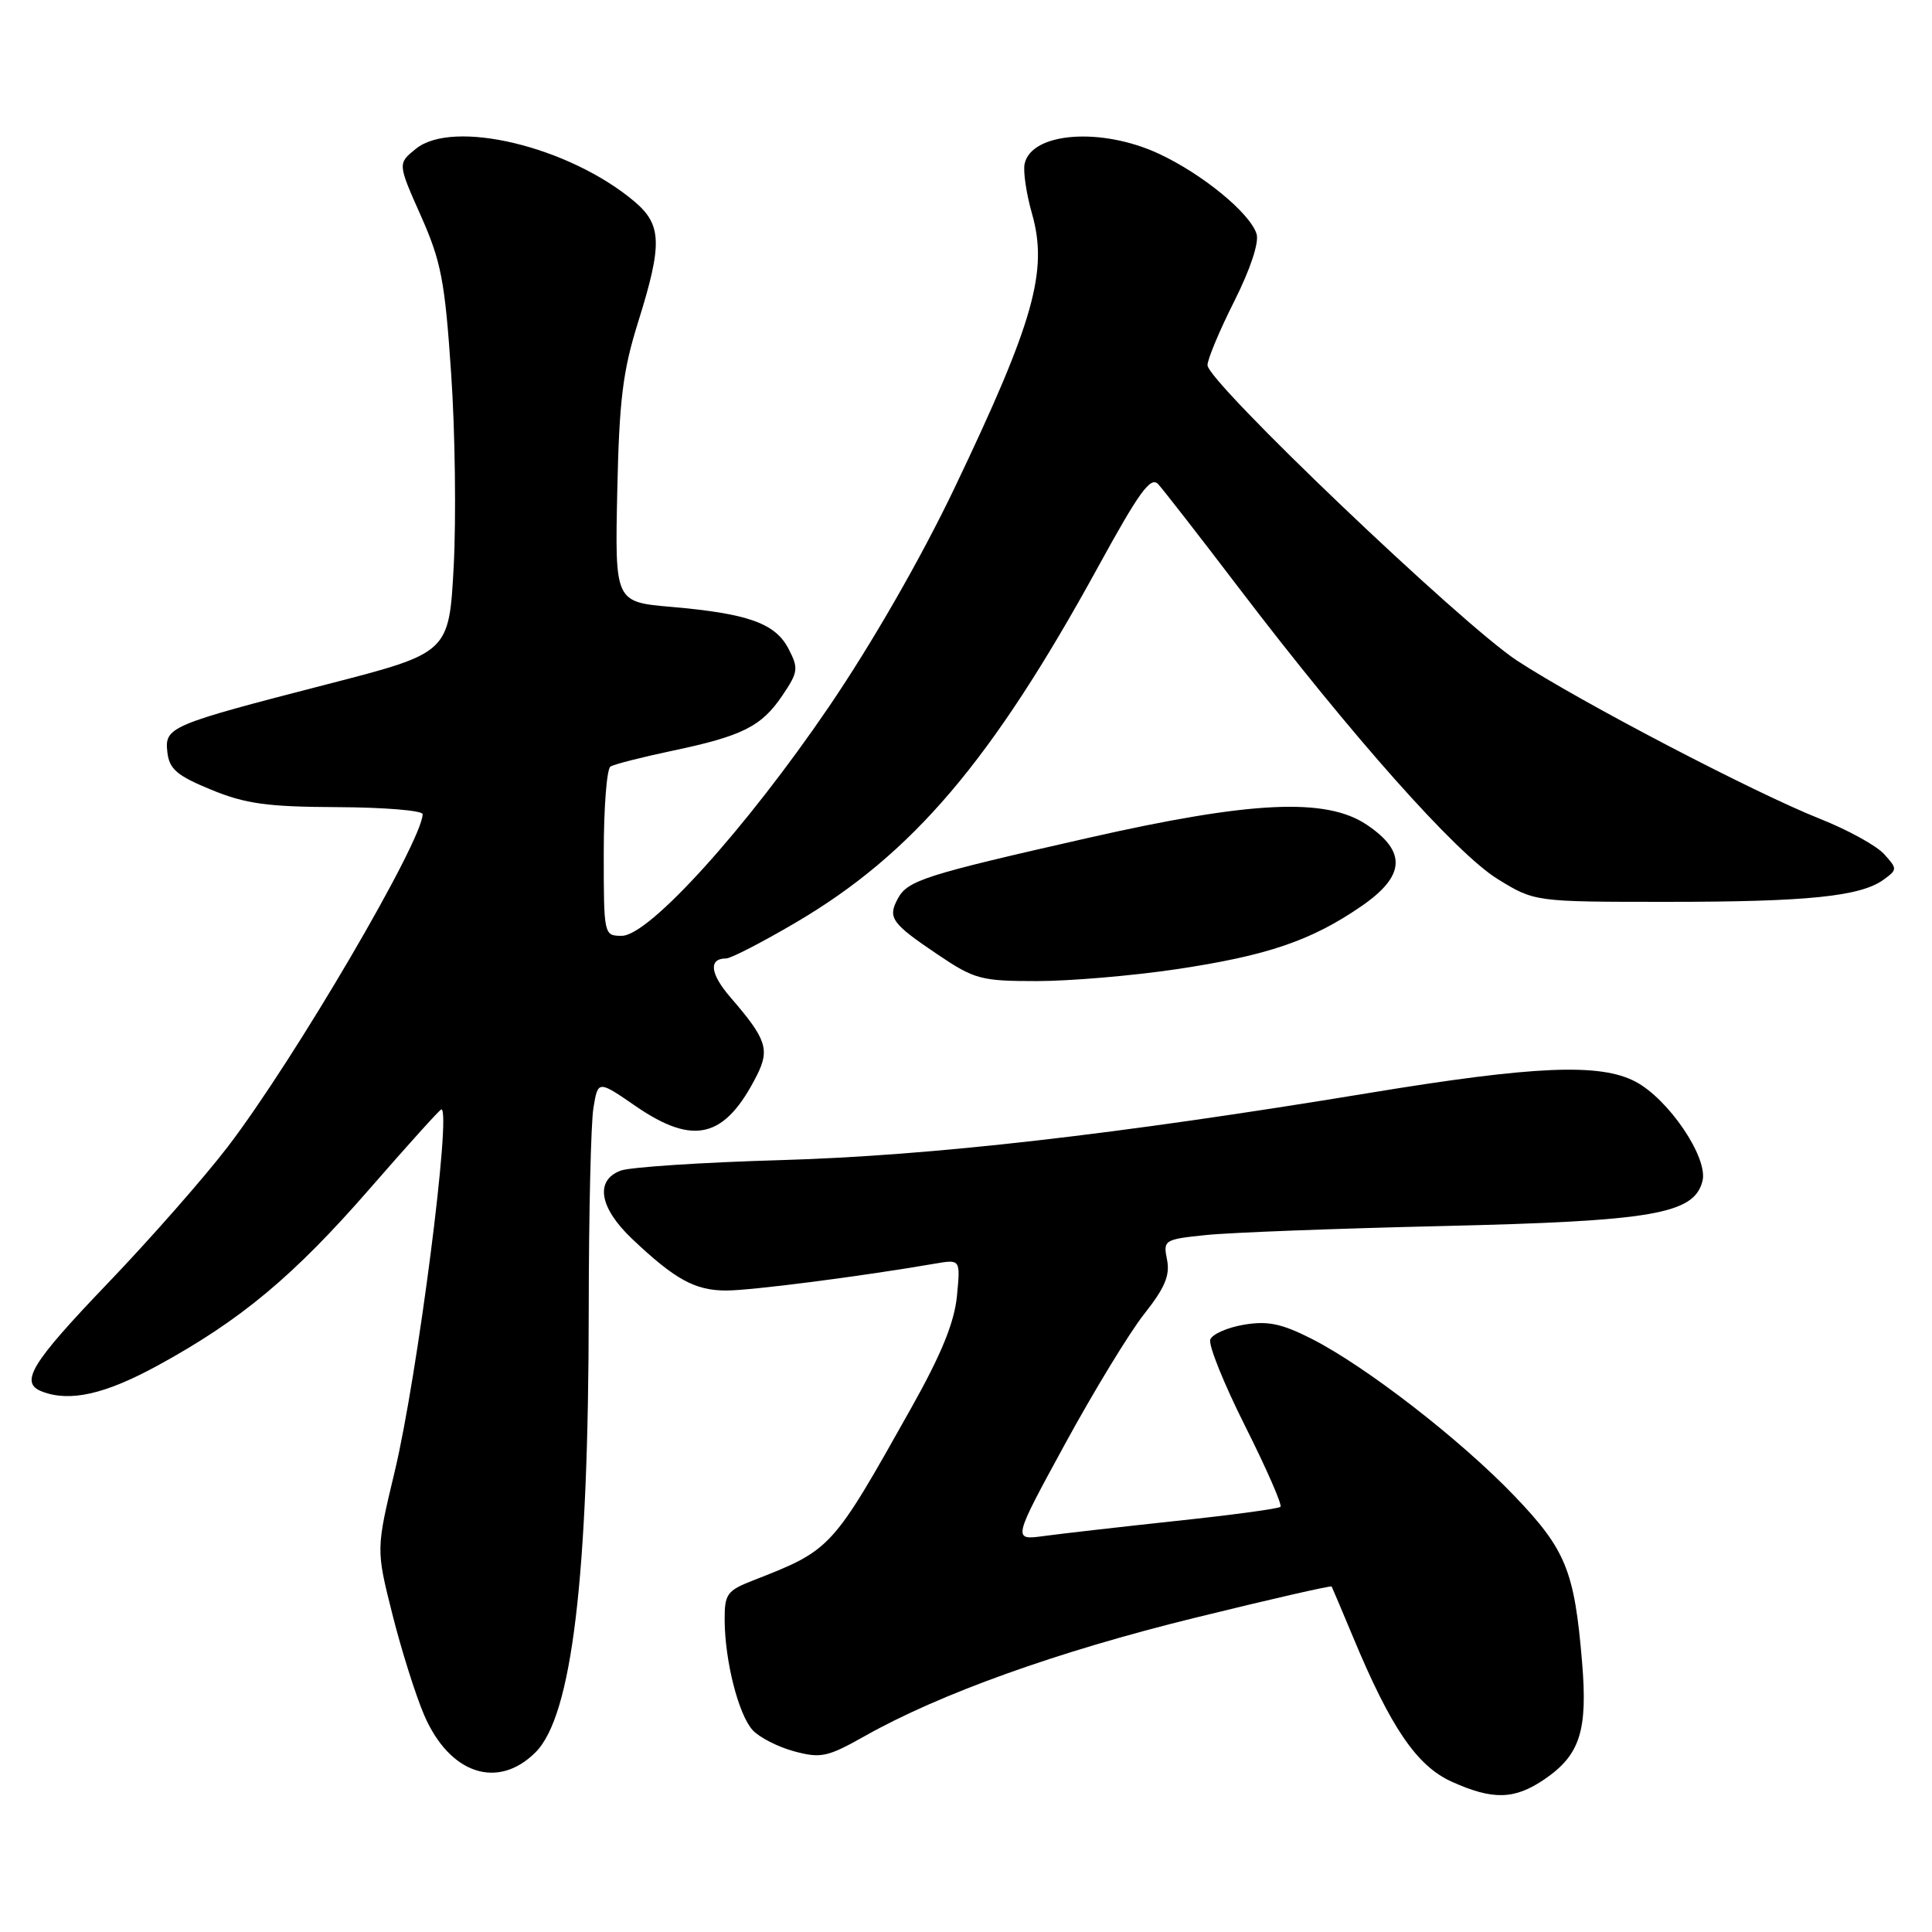 <?xml version="1.0" encoding="UTF-8" standalone="no"?>
<!DOCTYPE svg PUBLIC "-//W3C//DTD SVG 1.1//EN" "http://www.w3.org/Graphics/SVG/1.1/DTD/svg11.dtd" >
<svg xmlns="http://www.w3.org/2000/svg" xmlns:xlink="http://www.w3.org/1999/xlink" version="1.1" viewBox="0 0 256 256">
 <g >
 <path fill="currentColor"
d=" M 204.67 235.75 C 209.37 232.54 210.40 229.31 209.63 220.20 C 208.62 208.11 207.48 205.33 200.65 198.20 C 193.51 190.75 180.93 181.01 173.78 177.39 C 169.82 175.38 167.97 175.00 164.83 175.53 C 162.64 175.90 160.64 176.78 160.37 177.49 C 160.09 178.20 162.18 183.38 165.00 188.99 C 167.82 194.61 169.92 199.41 169.67 199.66 C 169.43 199.91 163.21 200.75 155.86 201.53 C 148.51 202.32 140.62 203.22 138.33 203.53 C 134.16 204.10 134.16 204.10 141.14 191.30 C 144.98 184.26 149.71 176.50 151.65 174.06 C 154.34 170.66 155.05 168.99 154.64 166.93 C 154.11 164.31 154.25 164.22 159.80 163.65 C 162.93 163.32 176.97 162.79 191.00 162.46 C 219.06 161.81 224.49 160.87 225.59 156.48 C 226.36 153.41 221.11 145.64 216.70 143.32 C 212.01 140.85 203.30 141.22 181.50 144.81 C 147.96 150.34 123.47 153.14 103.50 153.72 C 93.05 154.02 83.49 154.65 82.25 155.11 C 78.80 156.40 79.41 160.03 83.75 164.15 C 89.45 169.55 92.09 171.00 96.23 171.00 C 99.55 171.00 114.08 169.13 123.88 167.44 C 127.27 166.86 127.27 166.86 126.80 171.73 C 126.46 175.22 124.75 179.43 120.75 186.55 C 110.20 205.35 110.21 205.34 99.75 209.43 C 96.32 210.77 96.00 211.23 96.02 214.70 C 96.06 220.13 97.85 227.17 99.72 229.24 C 100.60 230.21 103.08 231.48 105.23 232.06 C 108.77 233.01 109.65 232.82 114.57 230.05 C 124.50 224.44 140.09 218.85 158.28 214.38 C 168.18 211.94 176.36 210.07 176.45 210.22 C 176.54 210.38 177.83 213.43 179.32 217.00 C 184.29 228.93 187.73 233.97 192.31 236.06 C 197.81 238.55 200.67 238.48 204.67 235.75 Z  M 70.96 232.19 C 75.79 227.36 77.99 209.01 78.01 173.45 C 78.02 160.83 78.30 148.84 78.63 146.82 C 79.24 143.13 79.24 143.13 84.23 146.57 C 91.96 151.88 96.08 150.83 100.30 142.47 C 102.02 139.05 101.55 137.66 96.82 132.19 C 94.08 129.03 93.85 127.00 96.22 127.00 C 96.83 127.00 100.95 124.88 105.38 122.28 C 120.90 113.18 131.40 100.84 145.48 75.16 C 150.97 65.14 152.47 63.07 153.47 64.16 C 154.15 64.90 158.99 71.12 164.23 78.00 C 179.12 97.54 192.93 113.07 198.42 116.46 C 203.34 119.50 203.34 119.50 220.92 119.50 C 239.54 119.50 246.55 118.78 249.60 116.55 C 251.42 115.22 251.42 115.12 249.64 113.16 C 248.64 112.05 244.82 109.95 241.16 108.50 C 232.44 105.04 209.33 92.97 201.04 87.55 C 193.66 82.72 160.00 50.60 160.00 48.39 C 160.00 47.60 161.60 43.78 163.55 39.91 C 165.68 35.67 166.86 32.12 166.50 30.99 C 165.62 28.22 159.33 23.06 153.57 20.38 C 145.96 16.83 136.69 17.52 135.77 21.69 C 135.55 22.69 135.99 25.67 136.75 28.33 C 138.90 35.89 137.00 42.64 126.48 64.66 C 122.03 73.97 115.61 85.15 109.87 93.60 C 98.88 109.76 86.01 124.00 82.39 124.00 C 80.02 124.00 80.00 123.93 80.00 113.06 C 80.00 107.04 80.40 101.87 80.89 101.57 C 81.38 101.27 85.05 100.33 89.04 99.49 C 98.38 97.53 100.92 96.25 103.68 92.14 C 105.76 89.06 105.83 88.56 104.49 85.98 C 102.74 82.59 99.13 81.30 88.99 80.42 C 81.48 79.77 81.48 79.77 81.79 65.13 C 82.05 52.99 82.52 49.17 84.55 42.69 C 87.80 32.31 87.72 29.78 84.03 26.67 C 75.39 19.41 60.03 15.72 55.10 19.72 C 52.69 21.67 52.69 21.67 55.76 28.58 C 58.46 34.65 58.95 37.22 59.78 49.50 C 60.31 57.20 60.45 68.67 60.12 75.00 C 59.50 86.50 59.50 86.50 43.50 90.63 C 22.38 96.08 21.79 96.33 22.18 99.70 C 22.44 101.92 23.47 102.79 28.00 104.65 C 32.56 106.52 35.43 106.91 44.75 106.95 C 50.94 106.98 56.00 107.40 56.00 107.88 C 56.00 111.41 39.03 140.37 30.19 151.94 C 27.06 156.03 19.89 164.19 14.25 170.07 C 4.08 180.69 2.54 183.23 5.58 184.39 C 9.25 185.80 13.89 184.76 20.86 180.96 C 31.88 174.95 38.90 169.10 49.01 157.49 C 54.03 151.72 58.29 147.00 58.48 147.00 C 59.87 147.00 55.32 182.33 52.32 194.90 C 49.83 205.30 49.83 205.30 51.98 213.85 C 53.16 218.56 55.06 224.59 56.20 227.25 C 59.56 235.06 65.95 237.20 70.96 232.19 Z  M 155.78 128.44 C 167.89 126.64 173.75 124.65 180.40 120.07 C 186.21 116.07 186.42 112.85 181.10 109.28 C 175.71 105.66 165.78 106.13 144.22 111.02 C 122.43 115.96 120.25 116.66 118.95 119.10 C 117.60 121.62 118.13 122.36 124.31 126.52 C 129.12 129.76 130.01 130.00 137.36 130.00 C 141.70 130.00 149.99 129.30 155.78 128.44 Z "/>
</g>
</svg>
